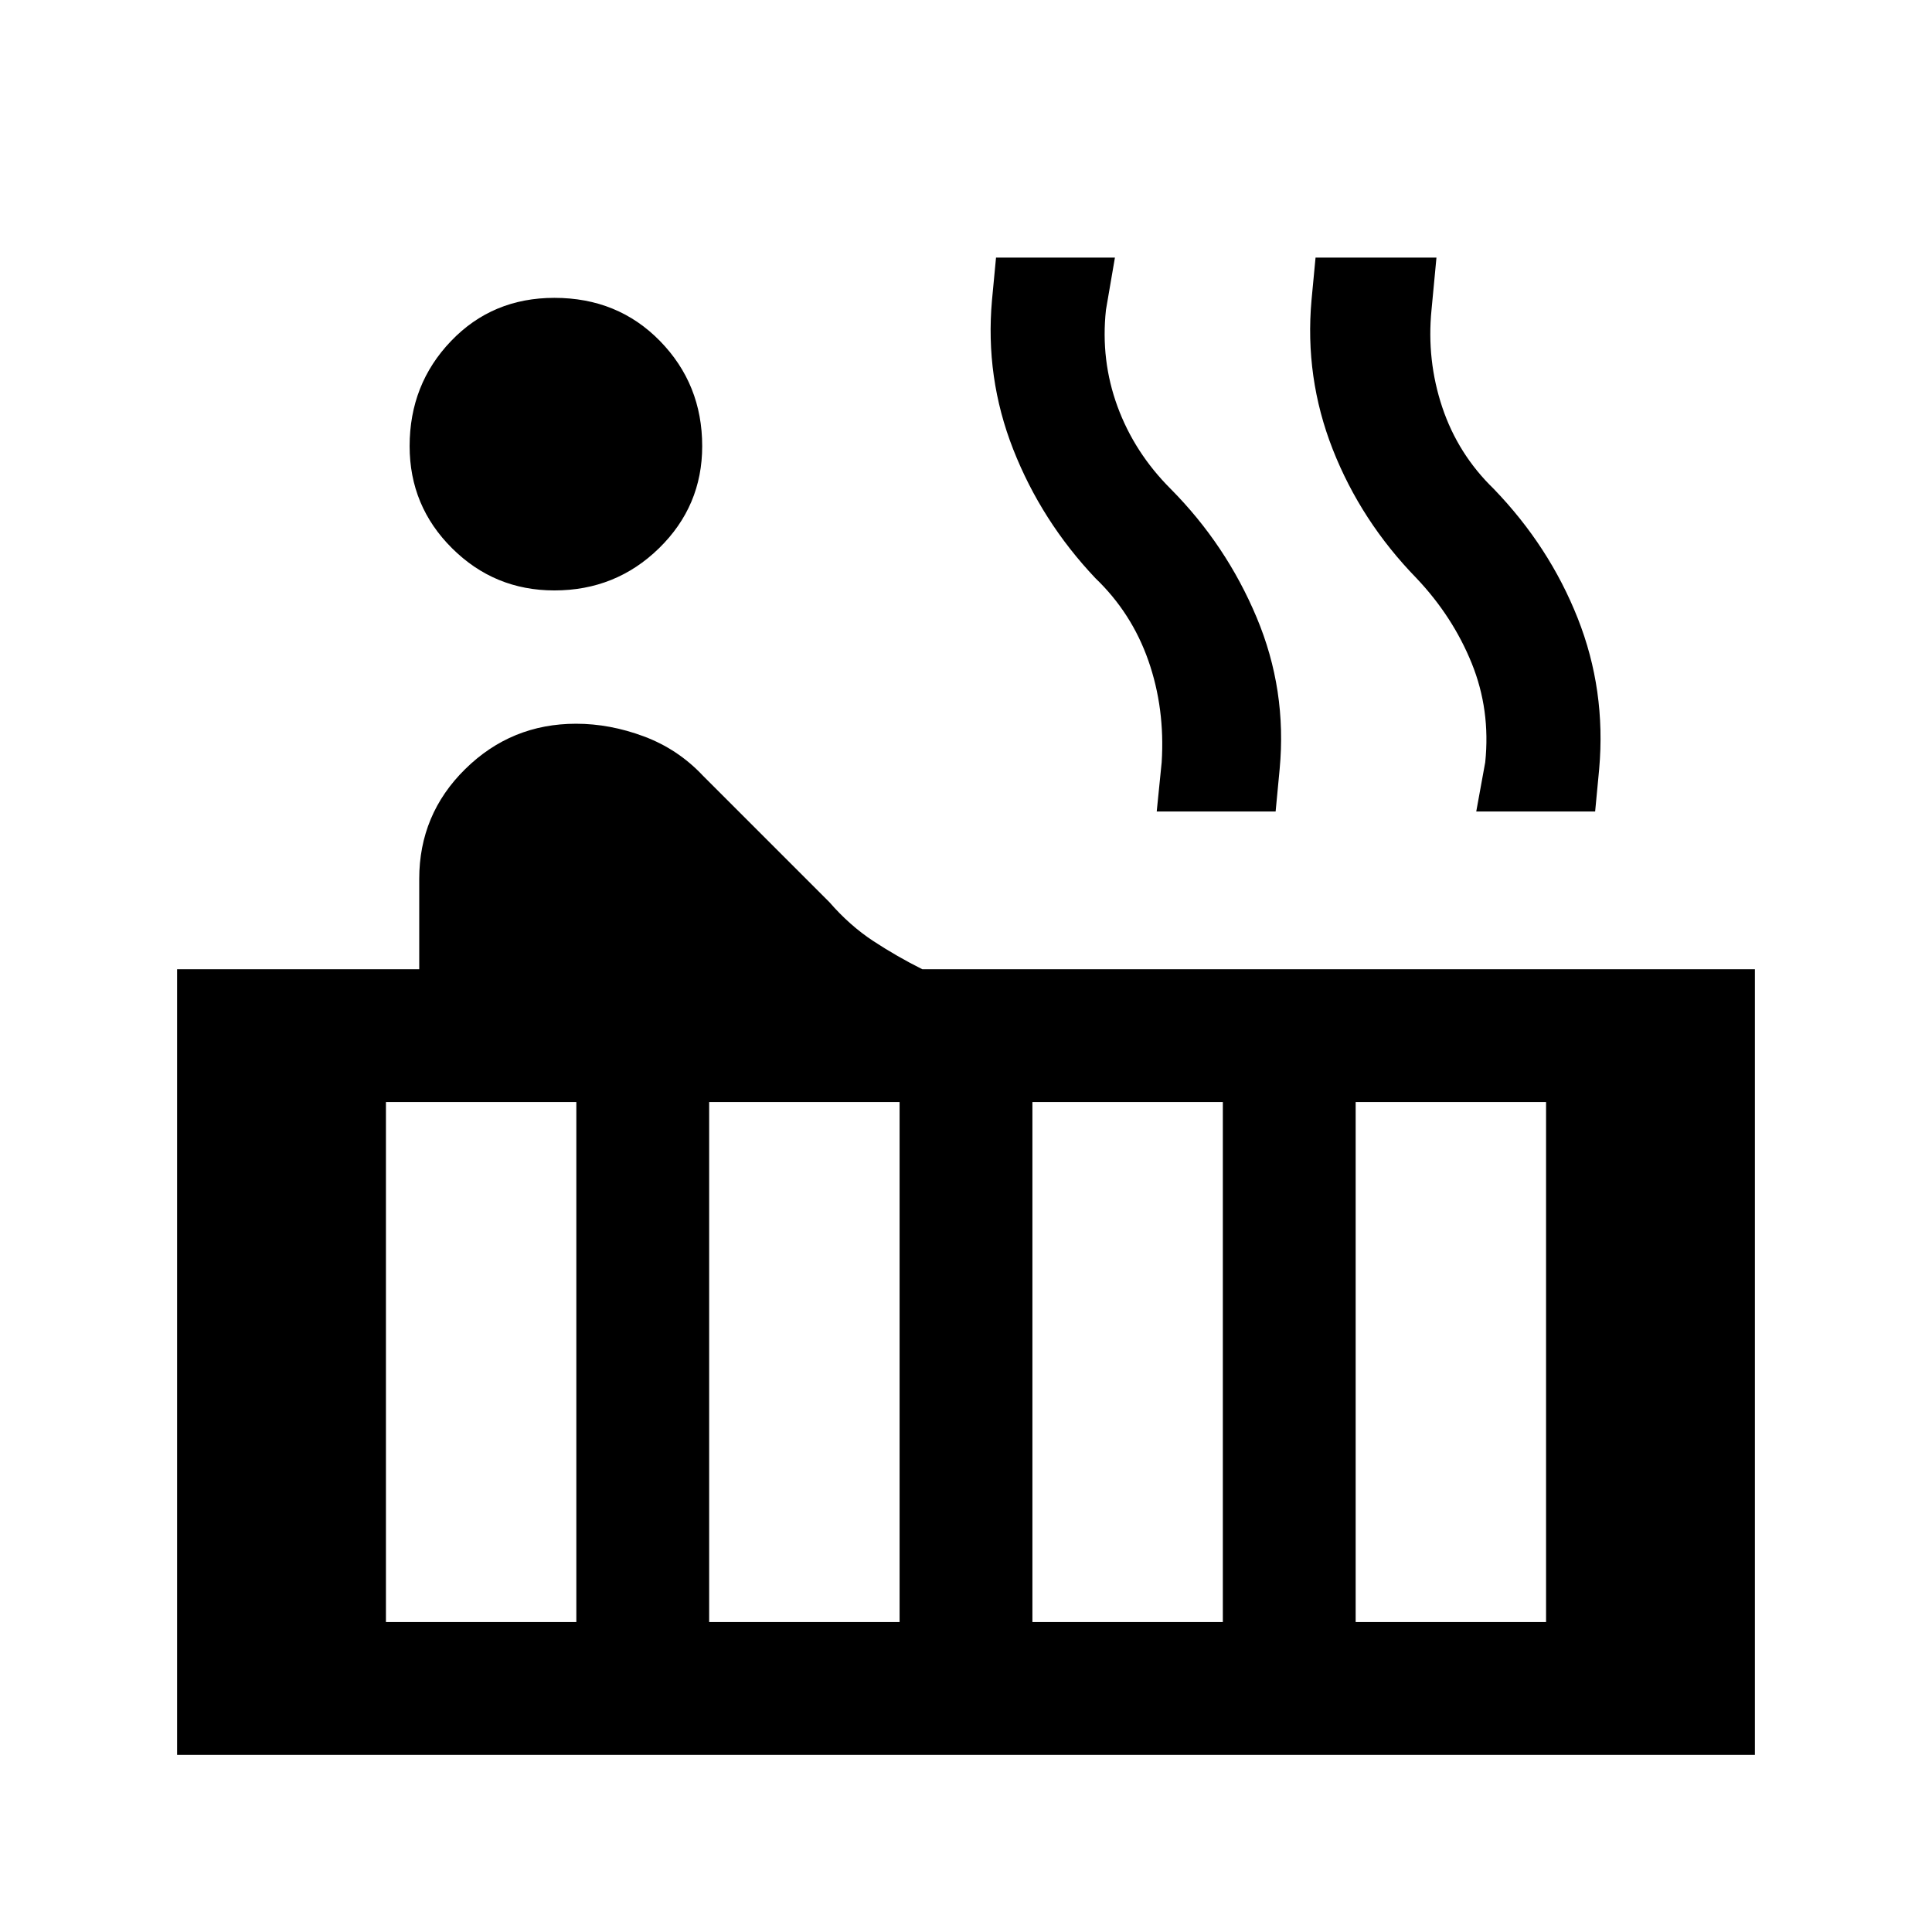 <svg xmlns="http://www.w3.org/2000/svg" height="24" viewBox="0 -960 960 960" width="24"><path d="M275.46-666.62q-29.77 0-50.84-20.96-21.08-20.96-21.08-50.73 0-30.77 20.58-52.23Q244.69-812 275.46-812q31.54 0 52.5 21.46t20.96 52.23q0 29.77-21.46 50.73-21.46 20.96-52 20.96ZM88-88v-390.38h120.31v-44.85q0-32.15 22.88-54.65 22.89-22.5 55.04-22.5 16.85 0 33.73 6.3 16.89 6.31 29.27 19.46l62.92 62.93q10.08 11.61 21.81 19.31 11.73 7.69 24.35 14H872V-88H88Zm645.54-468.77 4.46-24.46q2.69-26-6.73-49.23-9.42-23.23-27.42-42.23-27.62-28.39-41.62-64.04-14-35.65-10.54-74.19l2-21.08h60.08l-2.46 26q-2.46 25 5.34 48.35 7.81 23.34 25.58 40.57 27.62 28.62 41.73 64.27 14.12 35.66 10.66 74.96l-2 21.08h-59.08Zm-158.77 0 2.46-24.46q1.69-26.77-6.61-50.5-8.31-23.73-26.31-40.96-26.85-28.39-40.85-64.04-14-35.65-10.54-74.19l2-21.08H554l-4.46 26q-2.69 25 5.73 47.96t26.42 40.96q27.62 27.85 42.73 63.89 15.12 36.04 11.43 75.34l-2 21.08h-59.08ZM673.62-154h94.61v-258.38h-94.61V-154ZM513-154h94.62v-258.38H513V-154Zm-160.62 0H447v-258.38h-94.62V-154Zm-160.61 0h94.61v-258.38h-94.61V-154Z"/></svg>